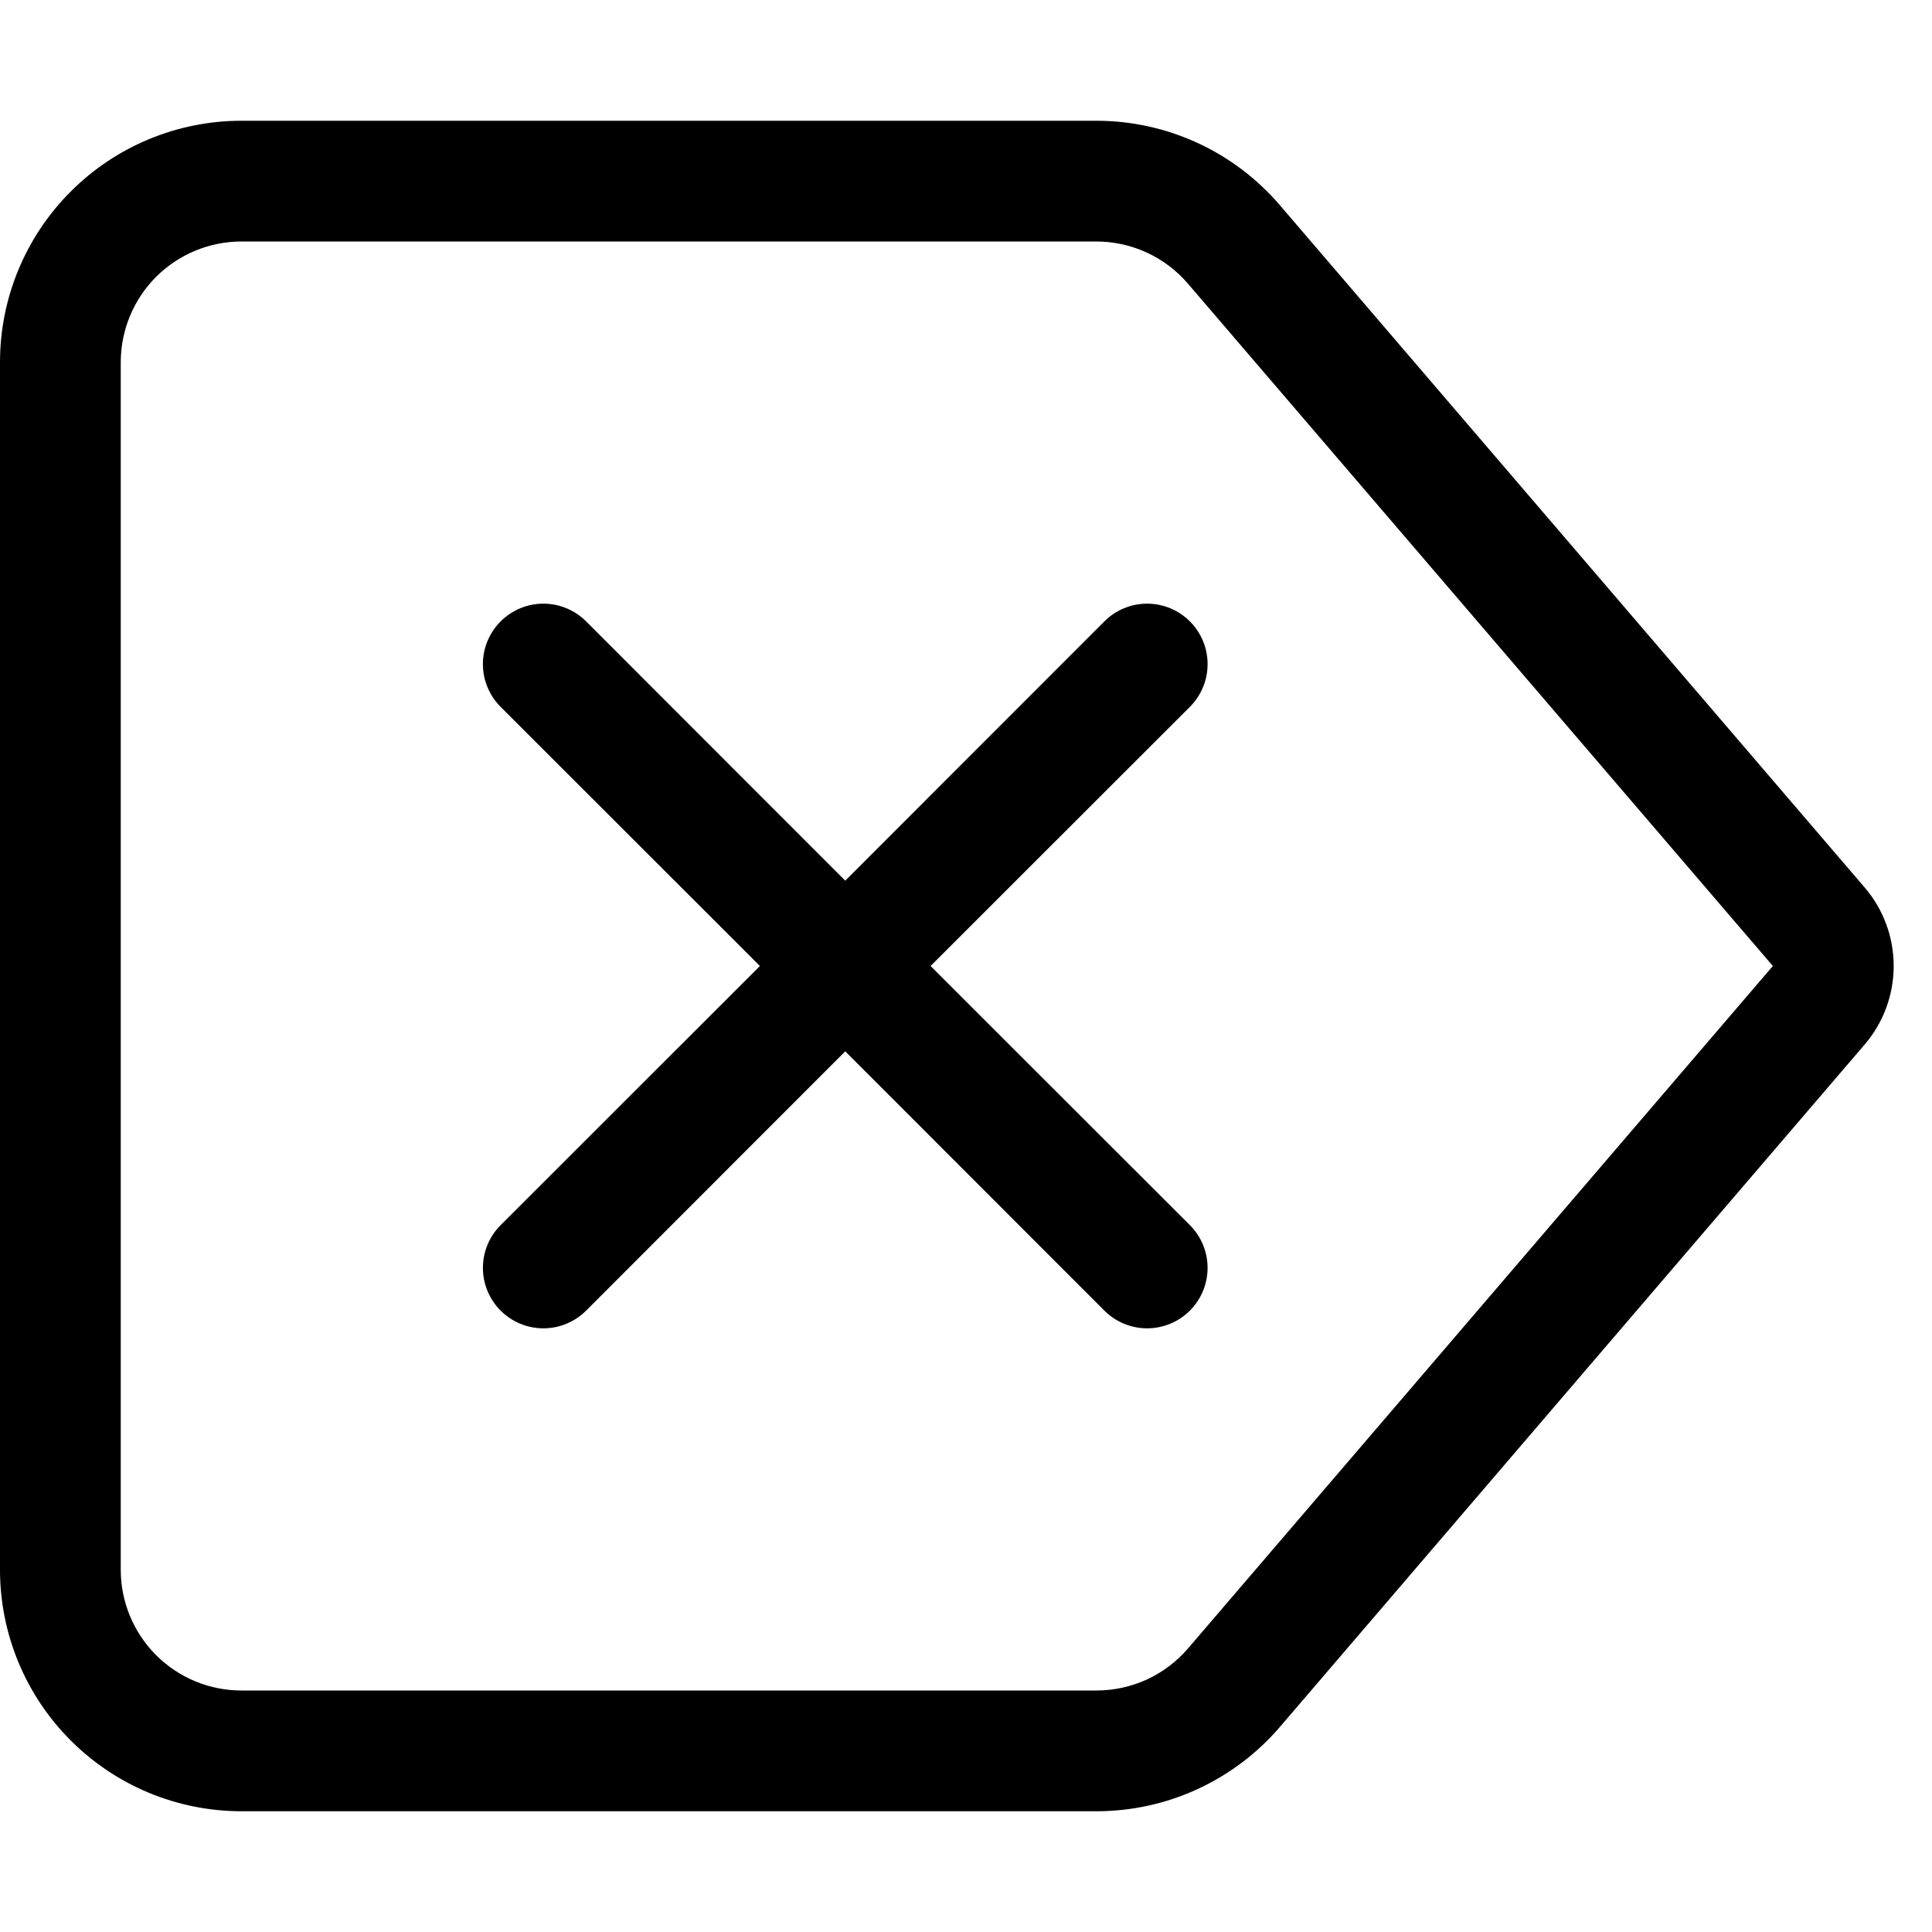 <svg width="24" height="24" viewBox="0 0 24 24" fill="none" xmlns="http://www.w3.org/2000/svg">
<g clip-path="url(#clip0_1315_201)">
<path fill-rule="evenodd" clip-rule="evenodd" d="M13.62 3H3C2.602 3 2.221 3.158 1.939 3.439C1.658 3.721 1.5 4.102 1.5 4.5V19.5C1.5 19.898 1.658 20.279 1.939 20.561C2.221 20.842 2.602 21 3 21H13.62C13.837 21 14.051 20.953 14.248 20.863C14.444 20.772 14.619 20.64 14.76 20.475L22.023 12L14.758 3.525C14.618 3.361 14.443 3.228 14.247 3.138C14.05 3.047 13.836 3 13.62 3ZM3 1.5C2.204 1.5 1.441 1.816 0.879 2.379C0.316 2.941 0 3.704 0 4.5L0 19.5C0 20.296 0.316 21.059 0.879 21.621C1.441 22.184 2.204 22.5 3 22.5H13.62C14.053 22.5 14.481 22.407 14.874 22.226C15.267 22.045 15.617 21.782 15.899 21.453L23.163 12.976C23.396 12.705 23.524 12.358 23.524 12C23.524 11.642 23.396 11.295 23.163 11.024L15.9 2.55C15.618 2.221 15.269 1.956 14.875 1.775C14.482 1.594 14.053 1.5 13.62 1.5H3ZM14.781 7.719C14.851 7.789 14.906 7.871 14.944 7.963C14.982 8.054 15.001 8.151 15.001 8.25C15.001 8.349 14.982 8.446 14.944 8.537C14.906 8.629 14.851 8.711 14.781 8.781L11.56 12L14.781 15.219C14.922 15.36 15.001 15.551 15.001 15.75C15.001 15.949 14.922 16.14 14.781 16.281C14.64 16.422 14.449 16.501 14.25 16.501C14.051 16.501 13.86 16.422 13.719 16.281L10.5 13.06L7.281 16.281C7.14 16.422 6.949 16.501 6.75 16.501C6.551 16.501 6.36 16.422 6.219 16.281C6.078 16.14 5.999 15.949 5.999 15.75C5.999 15.551 6.078 15.36 6.219 15.219L9.44 12L6.219 8.781C6.149 8.711 6.094 8.628 6.056 8.537C6.018 8.446 5.999 8.349 5.999 8.25C5.999 8.151 6.018 8.054 6.056 7.963C6.094 7.872 6.149 7.789 6.219 7.719C6.289 7.649 6.372 7.594 6.463 7.556C6.554 7.518 6.651 7.499 6.75 7.499C6.849 7.499 6.946 7.518 7.037 7.556C7.128 7.594 7.211 7.649 7.281 7.719L10.5 10.94L13.719 7.719C13.789 7.649 13.871 7.594 13.963 7.556C14.054 7.518 14.151 7.499 14.25 7.499C14.349 7.499 14.446 7.518 14.537 7.556C14.629 7.594 14.711 7.649 14.781 7.719Z" fill="black"/>
</g>
<defs>
<clipPath id="clip0_1315_201">
<rect width="24" height="24" fill="white"/>
</clipPath>
</defs>
</svg>
